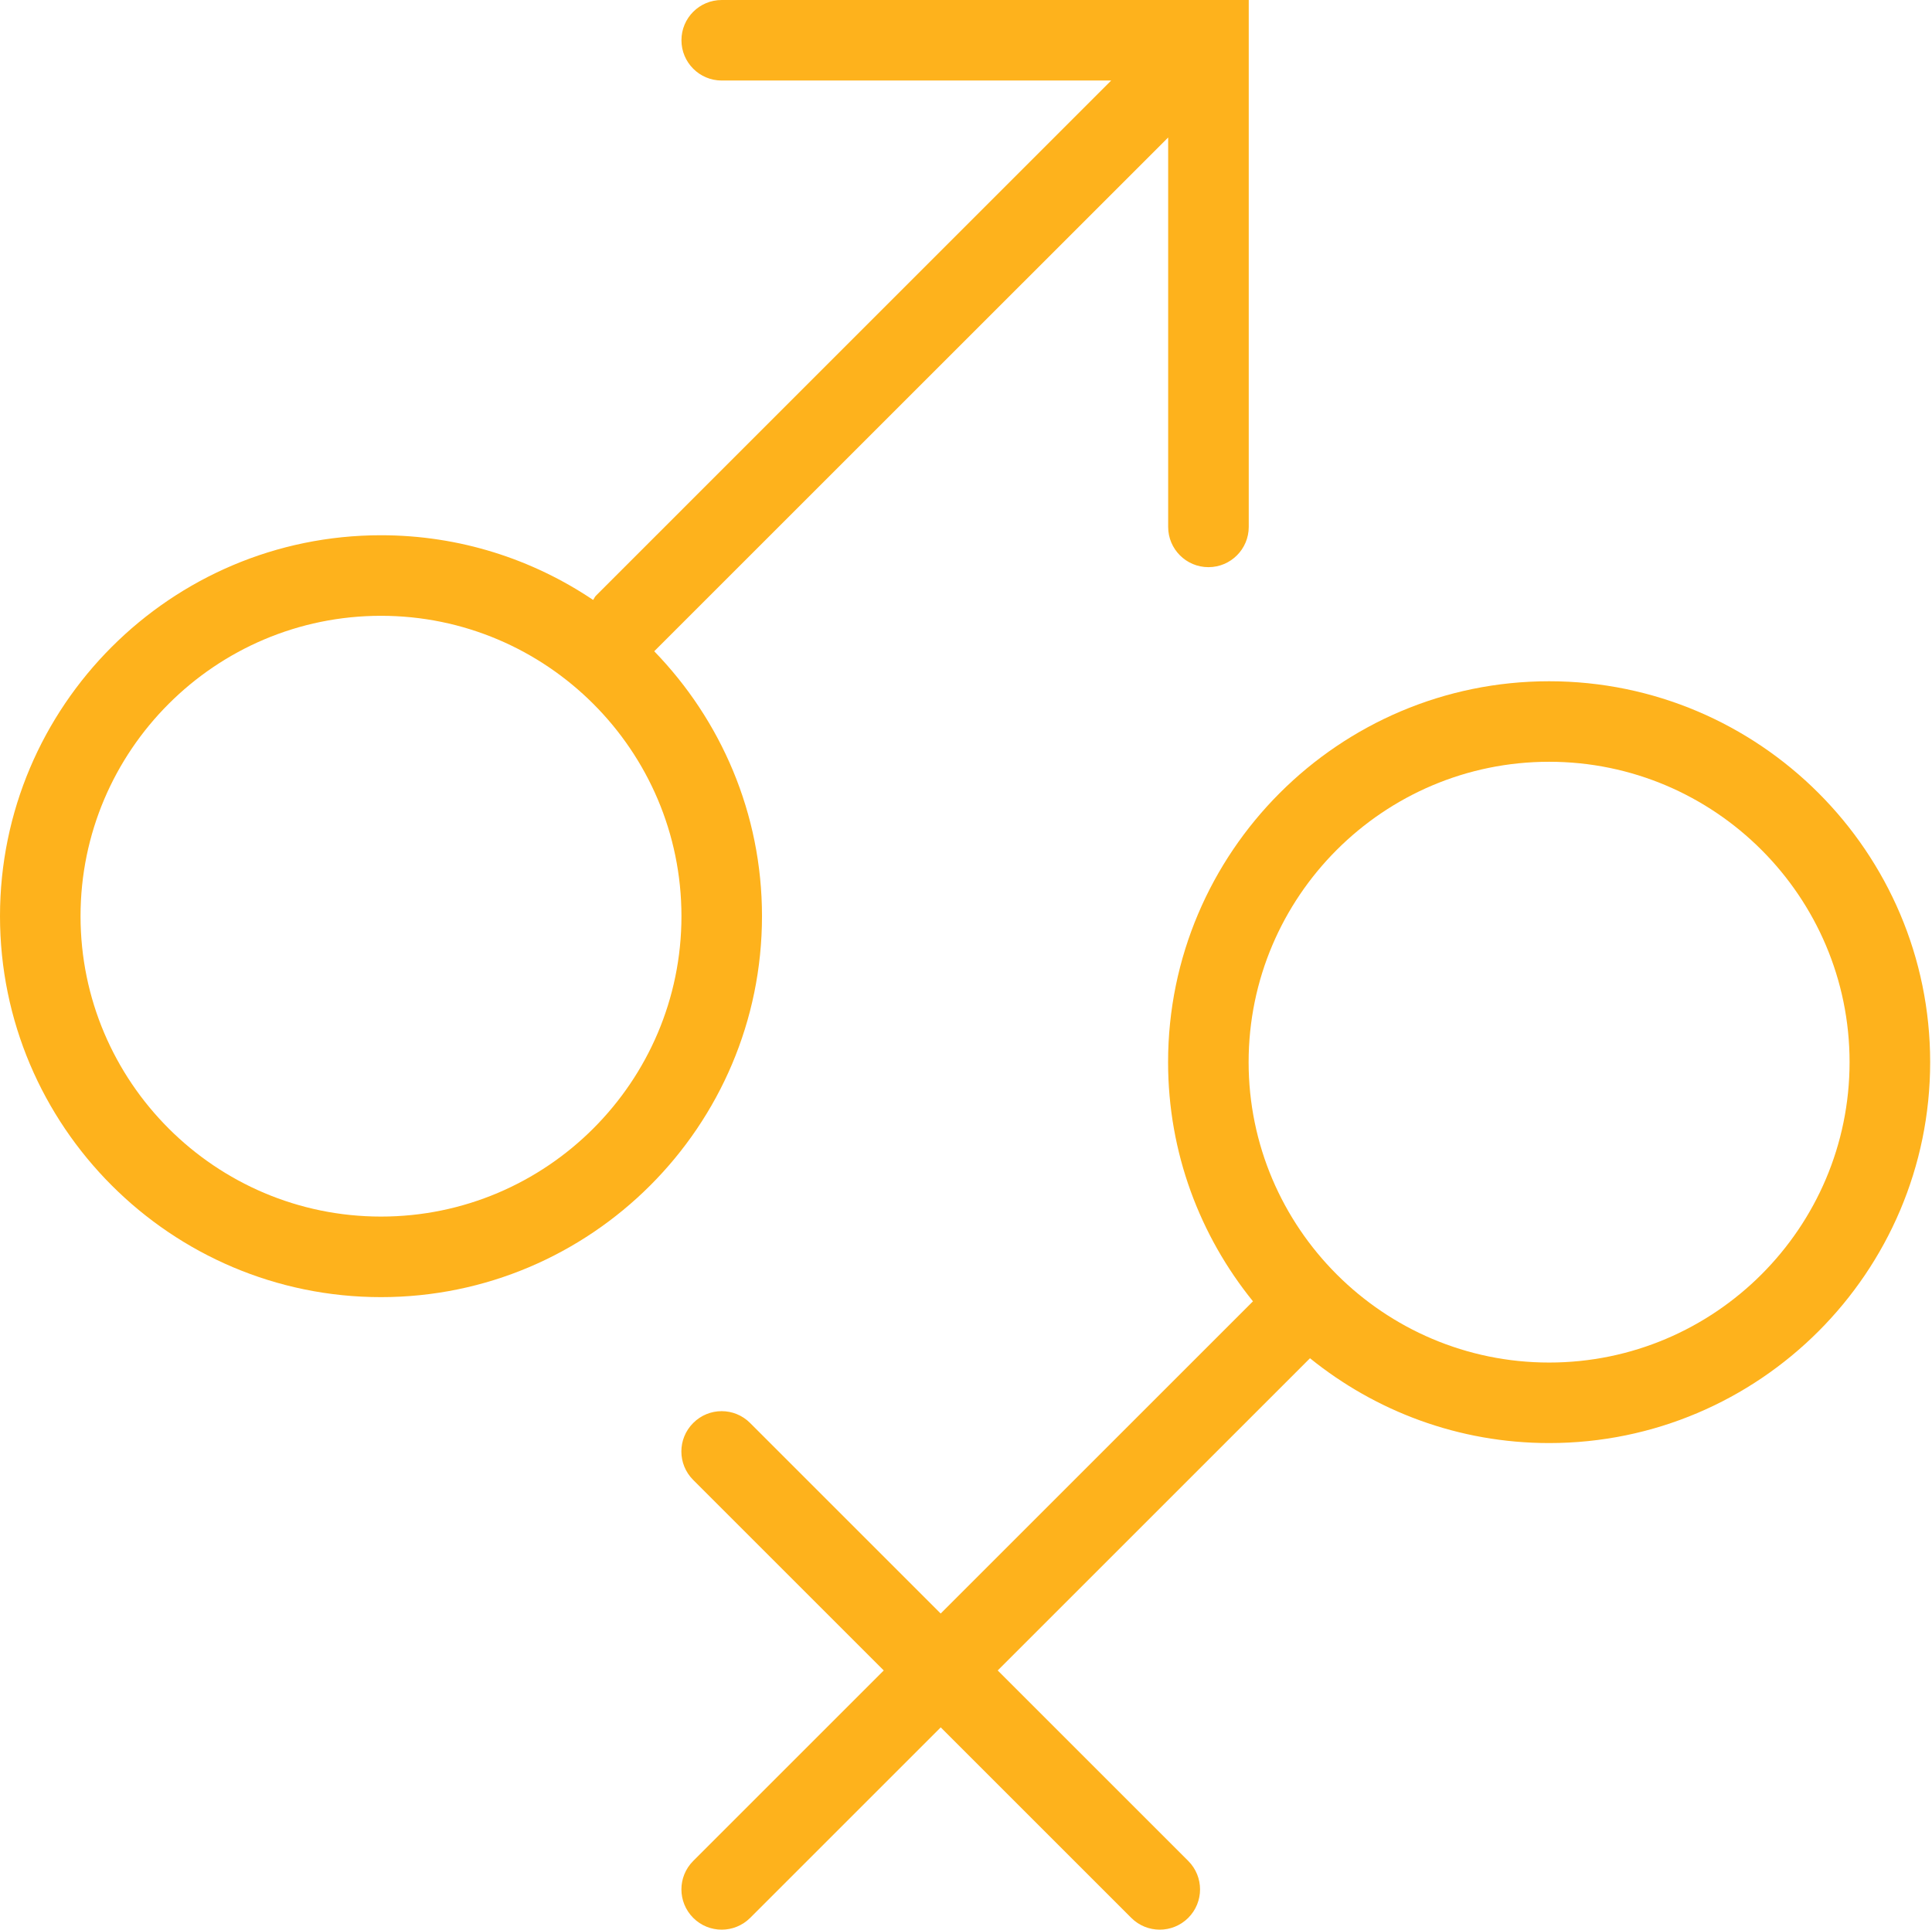 <?xml version="1.0" standalone="no"?><!DOCTYPE svg PUBLIC "-//W3C//DTD SVG 1.1//EN" "http://www.w3.org/Graphics/SVG/1.1/DTD/svg11.dtd"><svg t="1575871717758" class="icon" viewBox="0 0 1025 1024" version="1.1" xmlns="http://www.w3.org/2000/svg" p-id="2315" xmlns:xlink="http://www.w3.org/1999/xlink" width="200.195" height="200"><defs><style type="text/css"></style></defs><path d="M347.093 345.6 619.755 72.96l0 206.656c0 11.776 9.557 21.355 21.376 21.355 11.797 0 21.376-9.579 21.376-21.376L662.507 0l-21.248 0c-0.085 0-0.171 0-0.256 0L382.891 0c-11.797 0-21.376 9.557-21.355 21.376 0 11.776 9.557 21.355 21.355 21.355l206.635 0L316.139 316.139c-0.661 0.661-0.917 1.515-1.472 2.219-32.192-21.653-70.912-34.325-112.533-34.325C90.667 284.032 0 374.72 0 486.165c0 111.467 90.667 202.176 202.133 202.176 111.445 0 202.112-90.709 202.133-202.176C404.267 431.552 382.4 382.016 347.093 345.6zM202.133 645.589c-87.872 0-159.403-71.531-159.403-159.424 0-87.872 71.531-159.381 159.403-159.381s159.381 71.509 159.403 159.381C361.536 574.059 290.005 645.589 202.133 645.589z" p-id="2316" fill="#FEB21C"></path><path d="M821.867 361.515c-111.467 0-202.155 90.688-202.155 202.133 0 48.043 16.917 92.181 45.035 126.912l-165.675 165.675-101.099-101.099c-8.363-8.384-21.845-8.384-30.208 0-8.363 8.363-8.363 21.845 0 30.208l101.099 101.099L367.787 987.52c-8.363 8.363-8.363 21.845 0 30.229C371.947 1021.909 377.408 1024 382.891 1024c5.461 0 10.923-2.091 15.104-6.251l101.099-101.099 101.099 101.099C604.352 1021.909 609.813 1024 615.296 1024c5.461 0 10.923-2.091 15.104-6.251 8.363-8.384 8.363-21.867 0-30.229l-101.077-101.077 165.675-165.675c34.731 28.096 78.848 45.013 126.891 45.013 111.445 0 202.133-90.709 202.133-202.155S933.312 361.515 821.867 361.515zM821.867 723.051c-87.872 0-159.424-71.552-159.424-159.403 0-87.872 71.552-159.403 159.424-159.403s159.403 71.531 159.403 159.403C981.269 651.499 909.76 723.051 821.867 723.051z" p-id="2317" fill="#FEB21C"></path></svg>